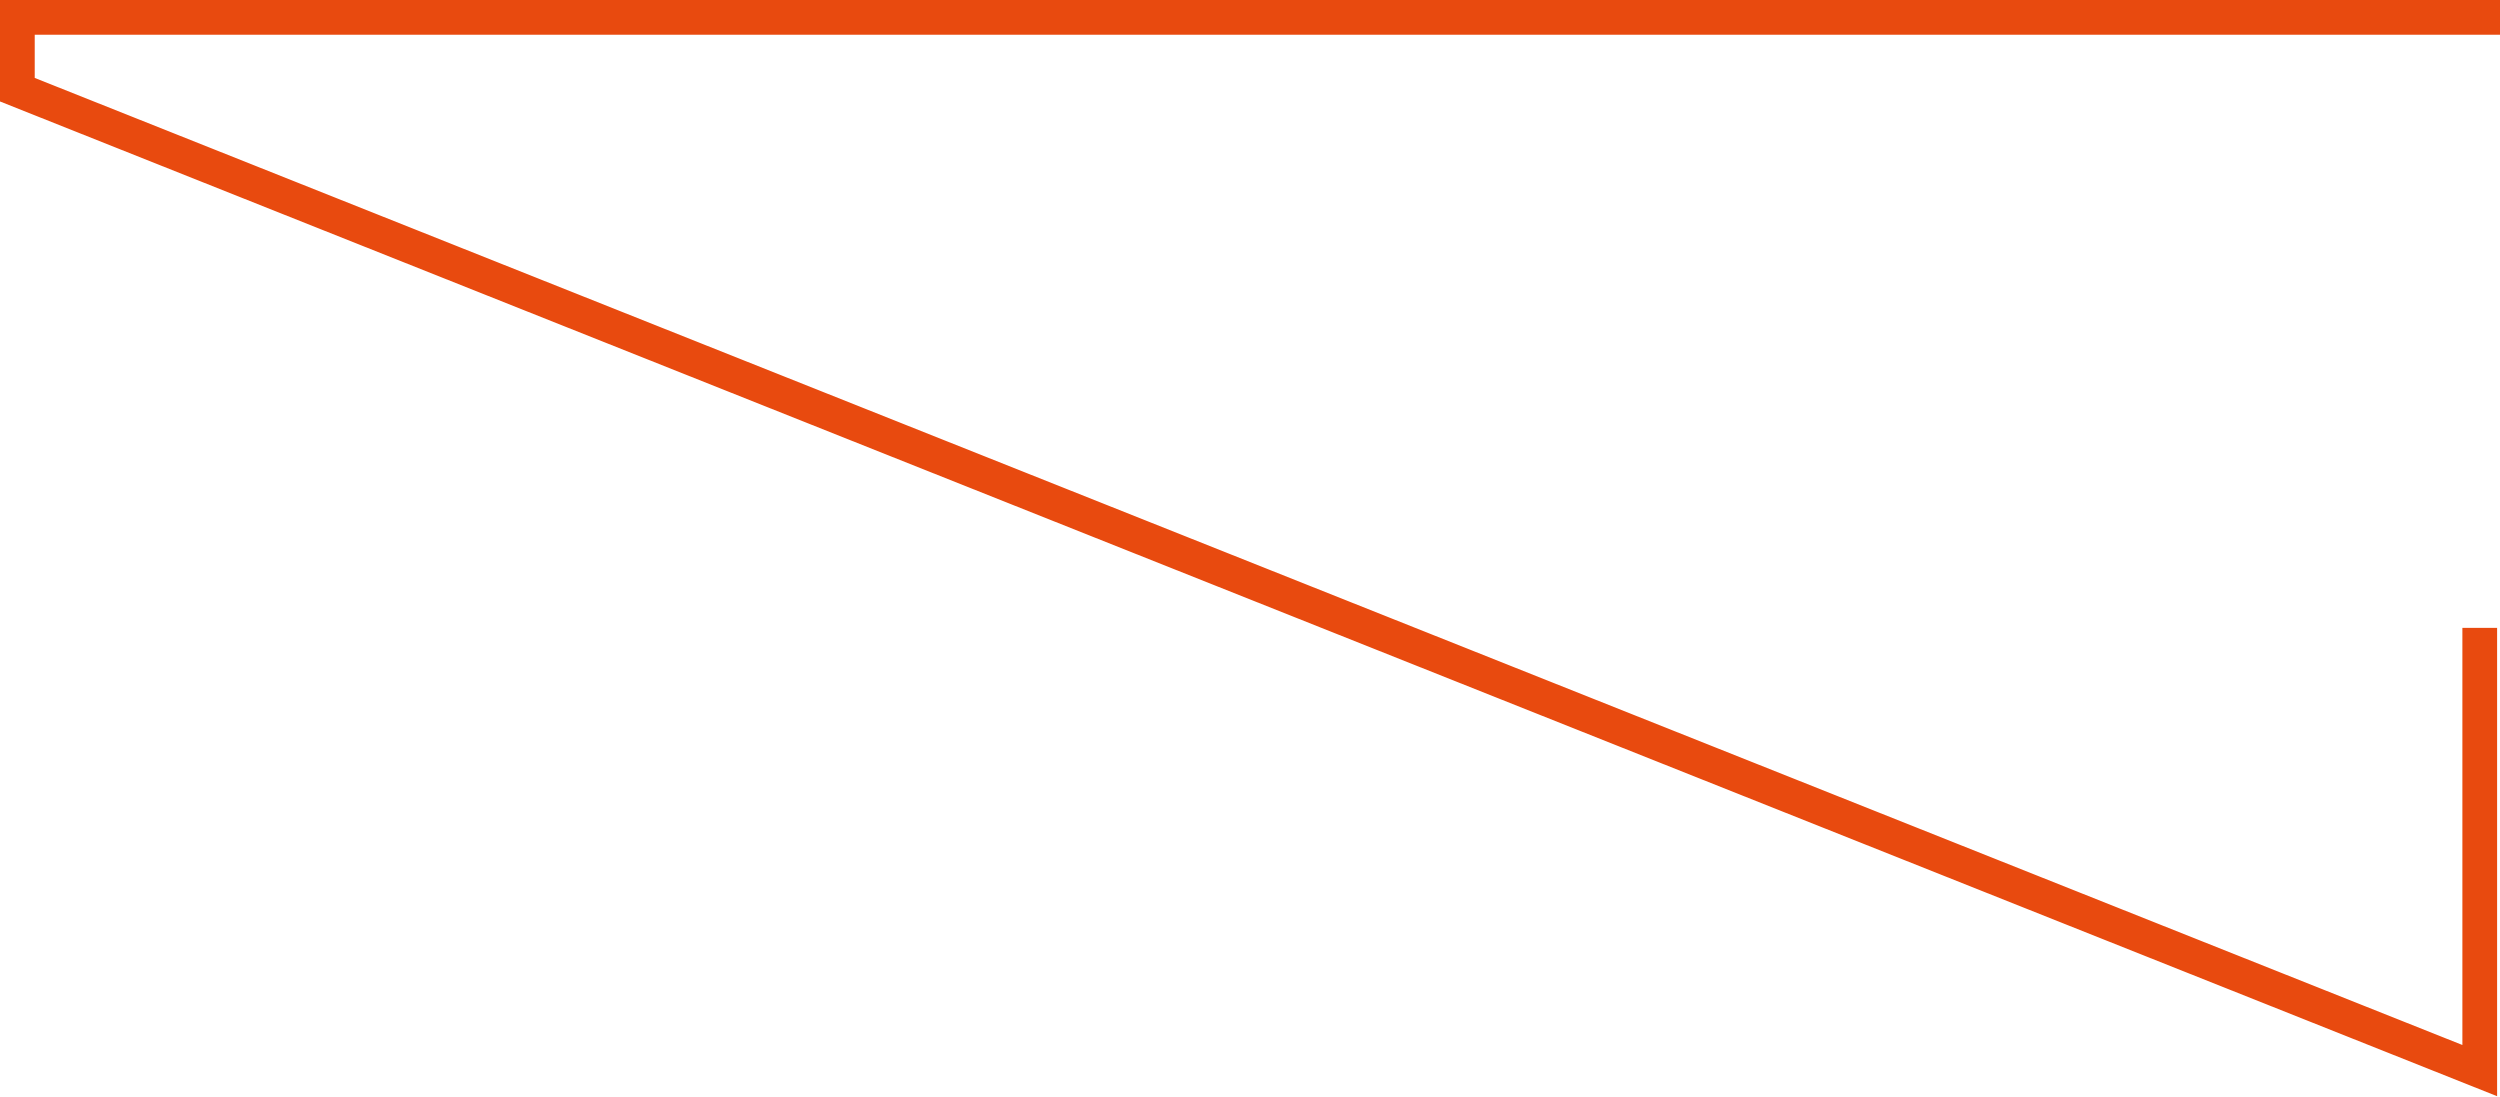 <svg width="864" height="379" viewBox="0 0 864 379" fill="none" xmlns="http://www.w3.org/2000/svg">
<path fill-rule="evenodd" clip-rule="evenodd" d="M0 0H864V12H12V26.932L851 361.151V217H863V378.849L0 35.068V0Z" fill="#E84A0F"/>
</svg>
